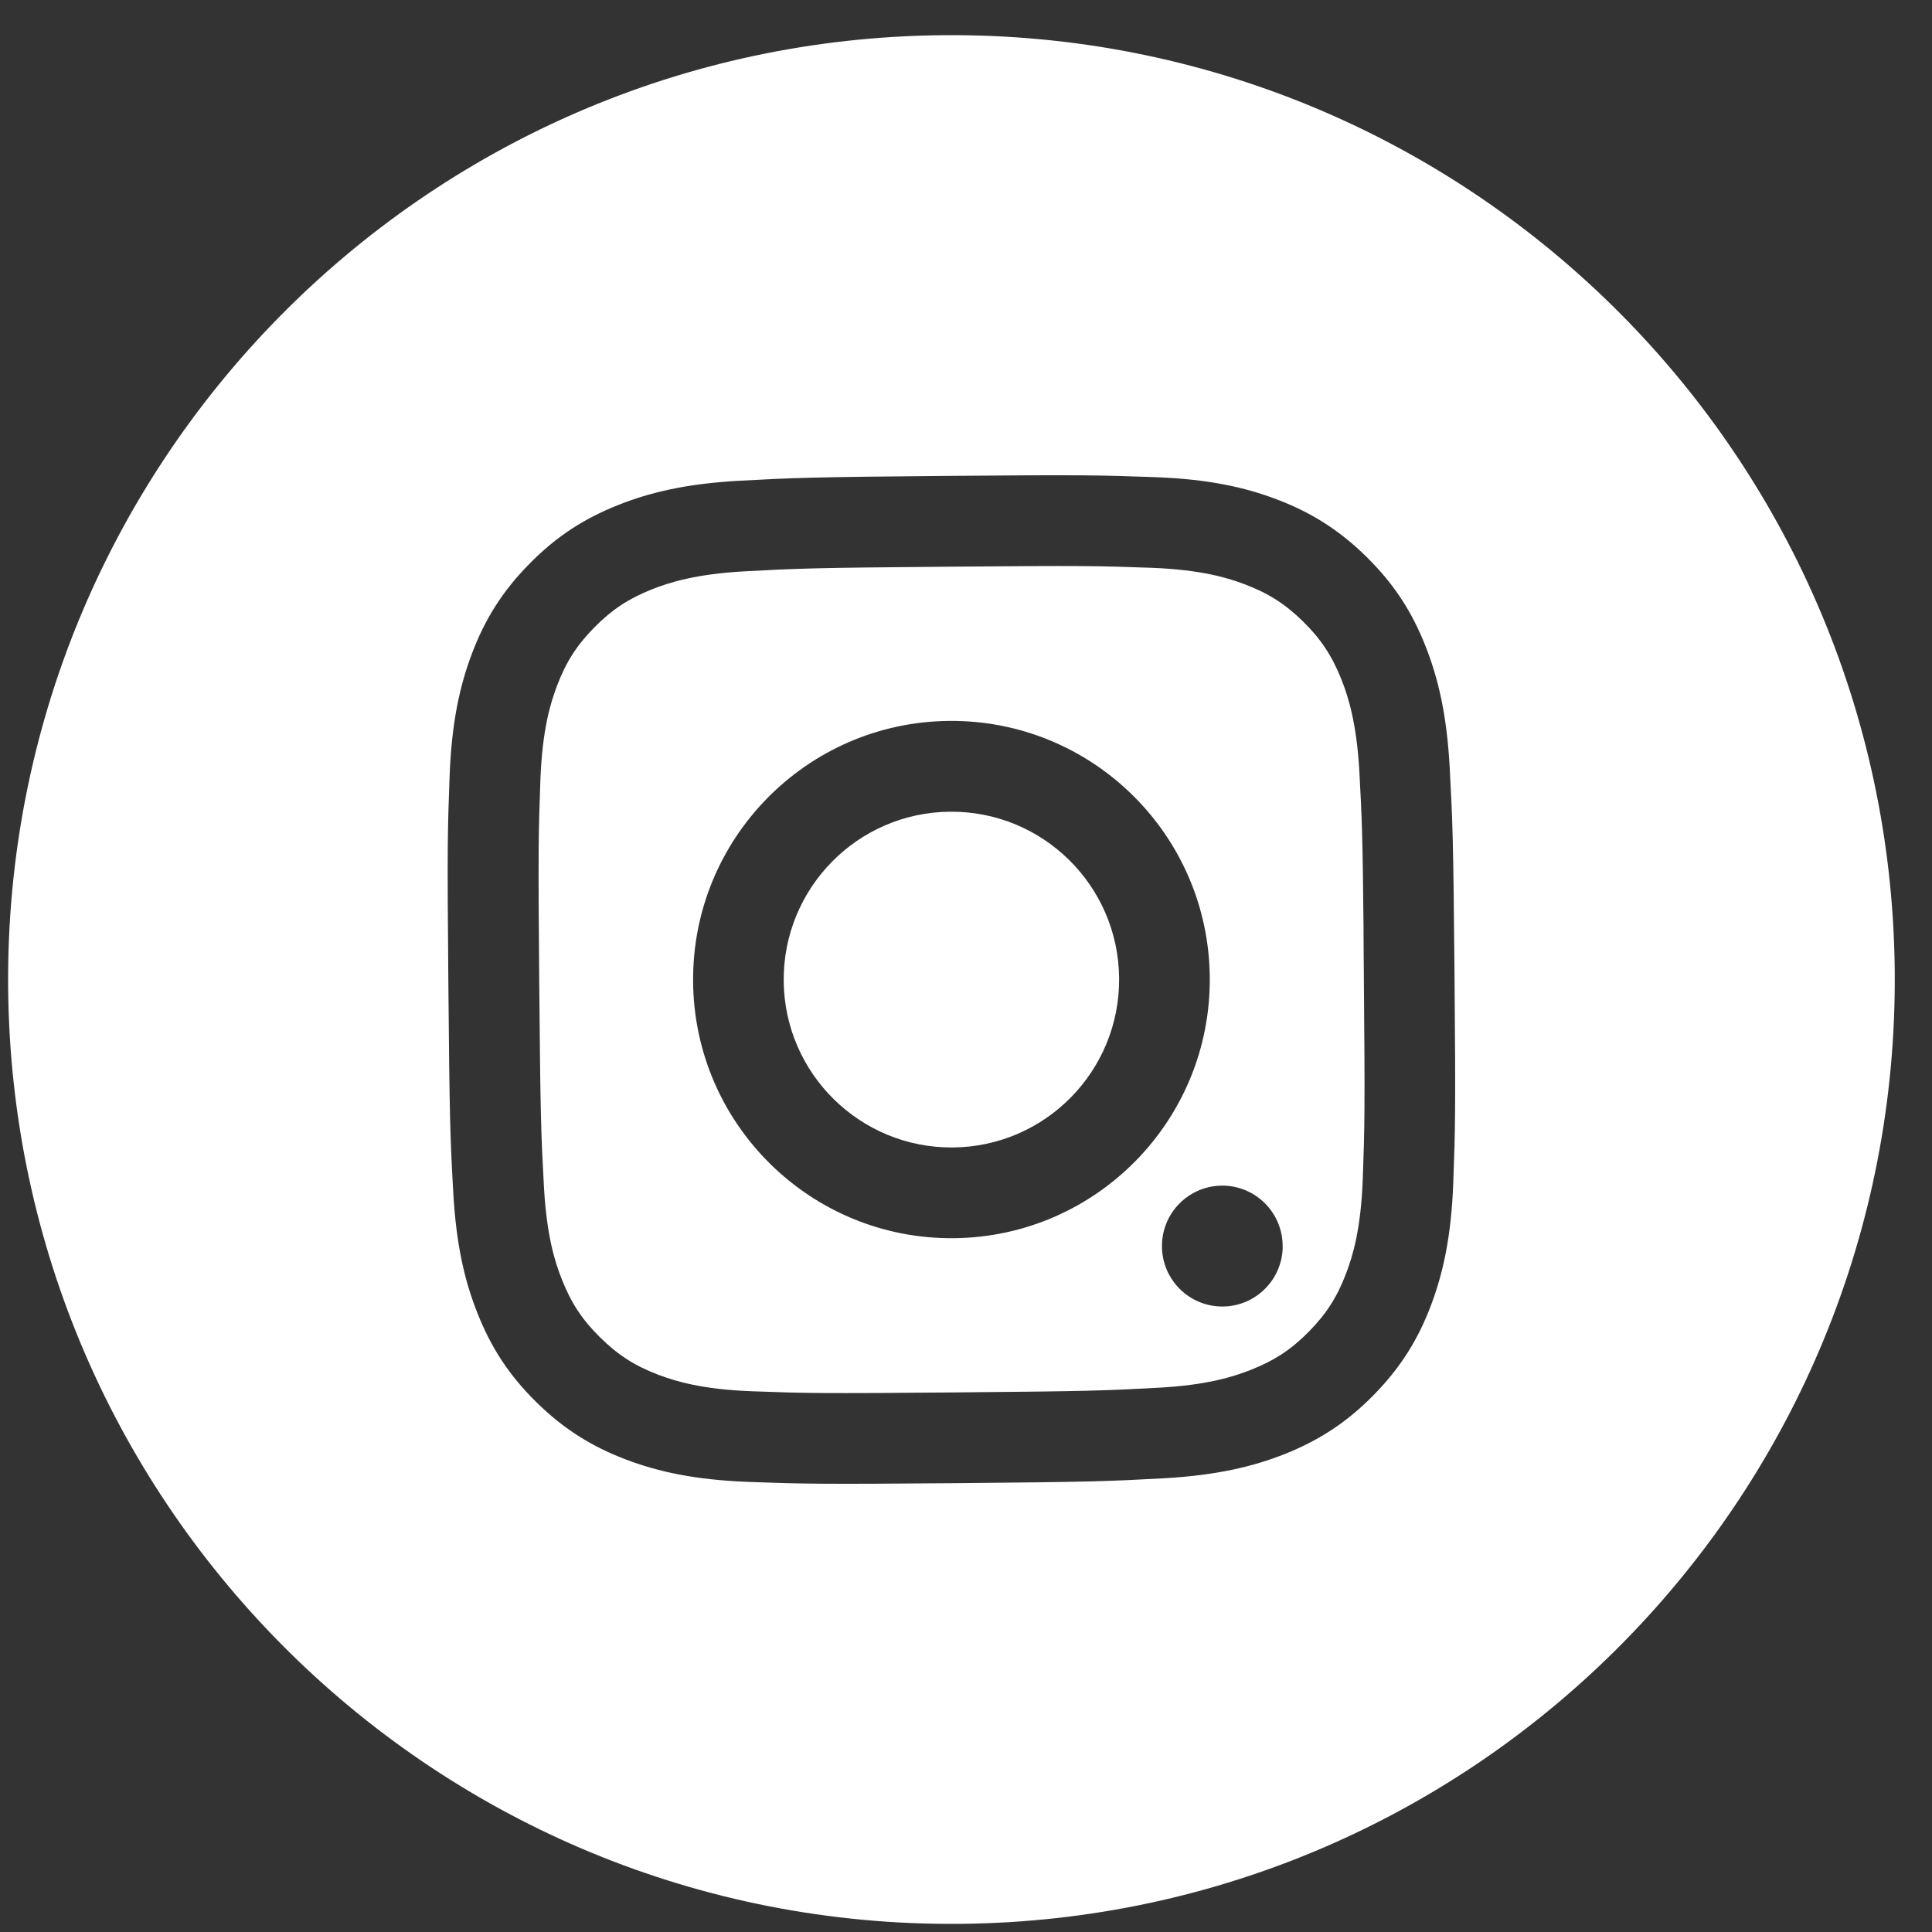               <svg class="menu__navigation__icons-link-svg" width="28" height="28" viewBox="0 0 28 28" fill="none" xmlns="http://www.w3.org/2000/svg">
              <rect x="0" y="0" width="28" height="28" fill="#333333" stroke="none"/>
              <path fill-rule="evenodd" clip-rule="evenodd" d="M27.46 14.078C27.395 6.519 21.221 0.445 13.671 0.51C6.121 0.575 0.053 6.755 0.118 14.314C0.183 21.873 6.357 27.947 13.907 27.882C21.457 27.817 27.525 21.636 27.46 14.078ZM21.01 11.124C21.052 11.902 21.063 12.151 21.08 14.133L21.08 14.131C21.097 16.114 21.091 16.362 21.062 17.141C21.033 17.919 20.915 18.45 20.739 18.917C20.557 19.399 20.311 19.807 19.909 20.217C19.507 20.627 19.102 20.879 18.625 21.071C18.163 21.254 17.634 21.382 16.858 21.425C16.08 21.467 15.832 21.478 13.852 21.495C11.872 21.512 11.624 21.505 10.846 21.477C10.069 21.447 9.538 21.329 9.073 21.153C8.592 20.97 8.183 20.724 7.774 20.322C7.365 19.92 7.112 19.515 6.922 19.037C6.737 18.574 6.61 18.044 6.568 17.267C6.525 16.489 6.515 16.241 6.498 14.259C6.48 12.276 6.487 12.028 6.516 11.249C6.545 10.472 6.663 9.94 6.839 9.474C7.021 8.993 7.267 8.583 7.67 8.174C8.071 7.765 8.476 7.512 8.954 7.321C9.416 7.137 9.945 7.009 10.721 6.967C11.498 6.925 11.746 6.914 13.726 6.897C15.706 6.88 15.955 6.887 16.733 6.915C17.509 6.943 18.04 7.061 18.506 7.238C18.986 7.421 19.395 7.667 19.804 8.07C20.213 8.472 20.466 8.877 20.656 9.355C20.84 9.818 20.968 10.347 21.01 11.124Z" fill="#fff"/>
              <path fill-rule="evenodd" clip-rule="evenodd" d="M19.761 13.49C19.762 13.617 19.763 13.754 19.764 13.902L19.766 14.145C19.783 16.094 19.778 16.325 19.75 17.095C19.723 17.807 19.608 18.194 19.51 18.452C19.381 18.794 19.225 19.038 18.972 19.296C18.719 19.553 18.478 19.714 18.138 19.849C17.883 19.951 17.498 20.074 16.787 20.112C16.019 20.154 15.788 20.163 13.842 20.18C11.896 20.197 11.665 20.192 10.896 20.163C10.185 20.137 9.798 20.021 9.541 19.924C9.199 19.794 8.956 19.638 8.699 19.384C8.441 19.131 8.281 18.89 8.146 18.55C8.043 18.294 7.922 17.909 7.883 17.197C7.841 16.428 7.832 16.197 7.815 14.248C7.798 12.299 7.804 12.068 7.832 11.298C7.859 10.586 7.974 10.199 8.072 9.941C8.201 9.599 8.357 9.354 8.61 9.097C8.863 8.839 9.104 8.679 9.443 8.543C9.699 8.441 10.084 8.319 10.794 8.28C11.563 8.238 11.794 8.229 13.741 8.213C15.688 8.196 15.918 8.201 16.686 8.229C17.398 8.256 17.785 8.371 18.042 8.469C18.384 8.598 18.628 8.755 18.886 9.008C19.143 9.261 19.303 9.503 19.439 9.842C19.541 10.099 19.663 10.484 19.702 11.196C19.738 11.869 19.749 12.13 19.762 13.49L19.761 13.49ZM18.589 18.052C18.585 17.568 18.19 17.179 17.707 17.183C17.224 17.188 16.835 17.583 16.84 18.067C16.844 18.55 17.239 18.939 17.722 18.935C18.205 18.931 18.594 18.535 18.59 18.052L18.589 18.052ZM13.757 10.448C15.824 10.43 17.515 12.094 17.533 14.164C17.551 16.234 15.889 17.927 13.821 17.945C11.753 17.962 10.063 16.299 10.045 14.229C10.027 12.159 11.689 10.466 13.757 10.448Z" fill="#fff"/>
              <path d="M16.219 14.176C16.231 15.519 15.152 16.618 13.81 16.63C12.468 16.641 11.37 15.561 11.358 14.218C11.347 12.874 12.426 11.775 13.768 11.764C15.11 11.752 16.208 12.832 16.219 14.176Z" fill="#fff"/>
              </svg>
